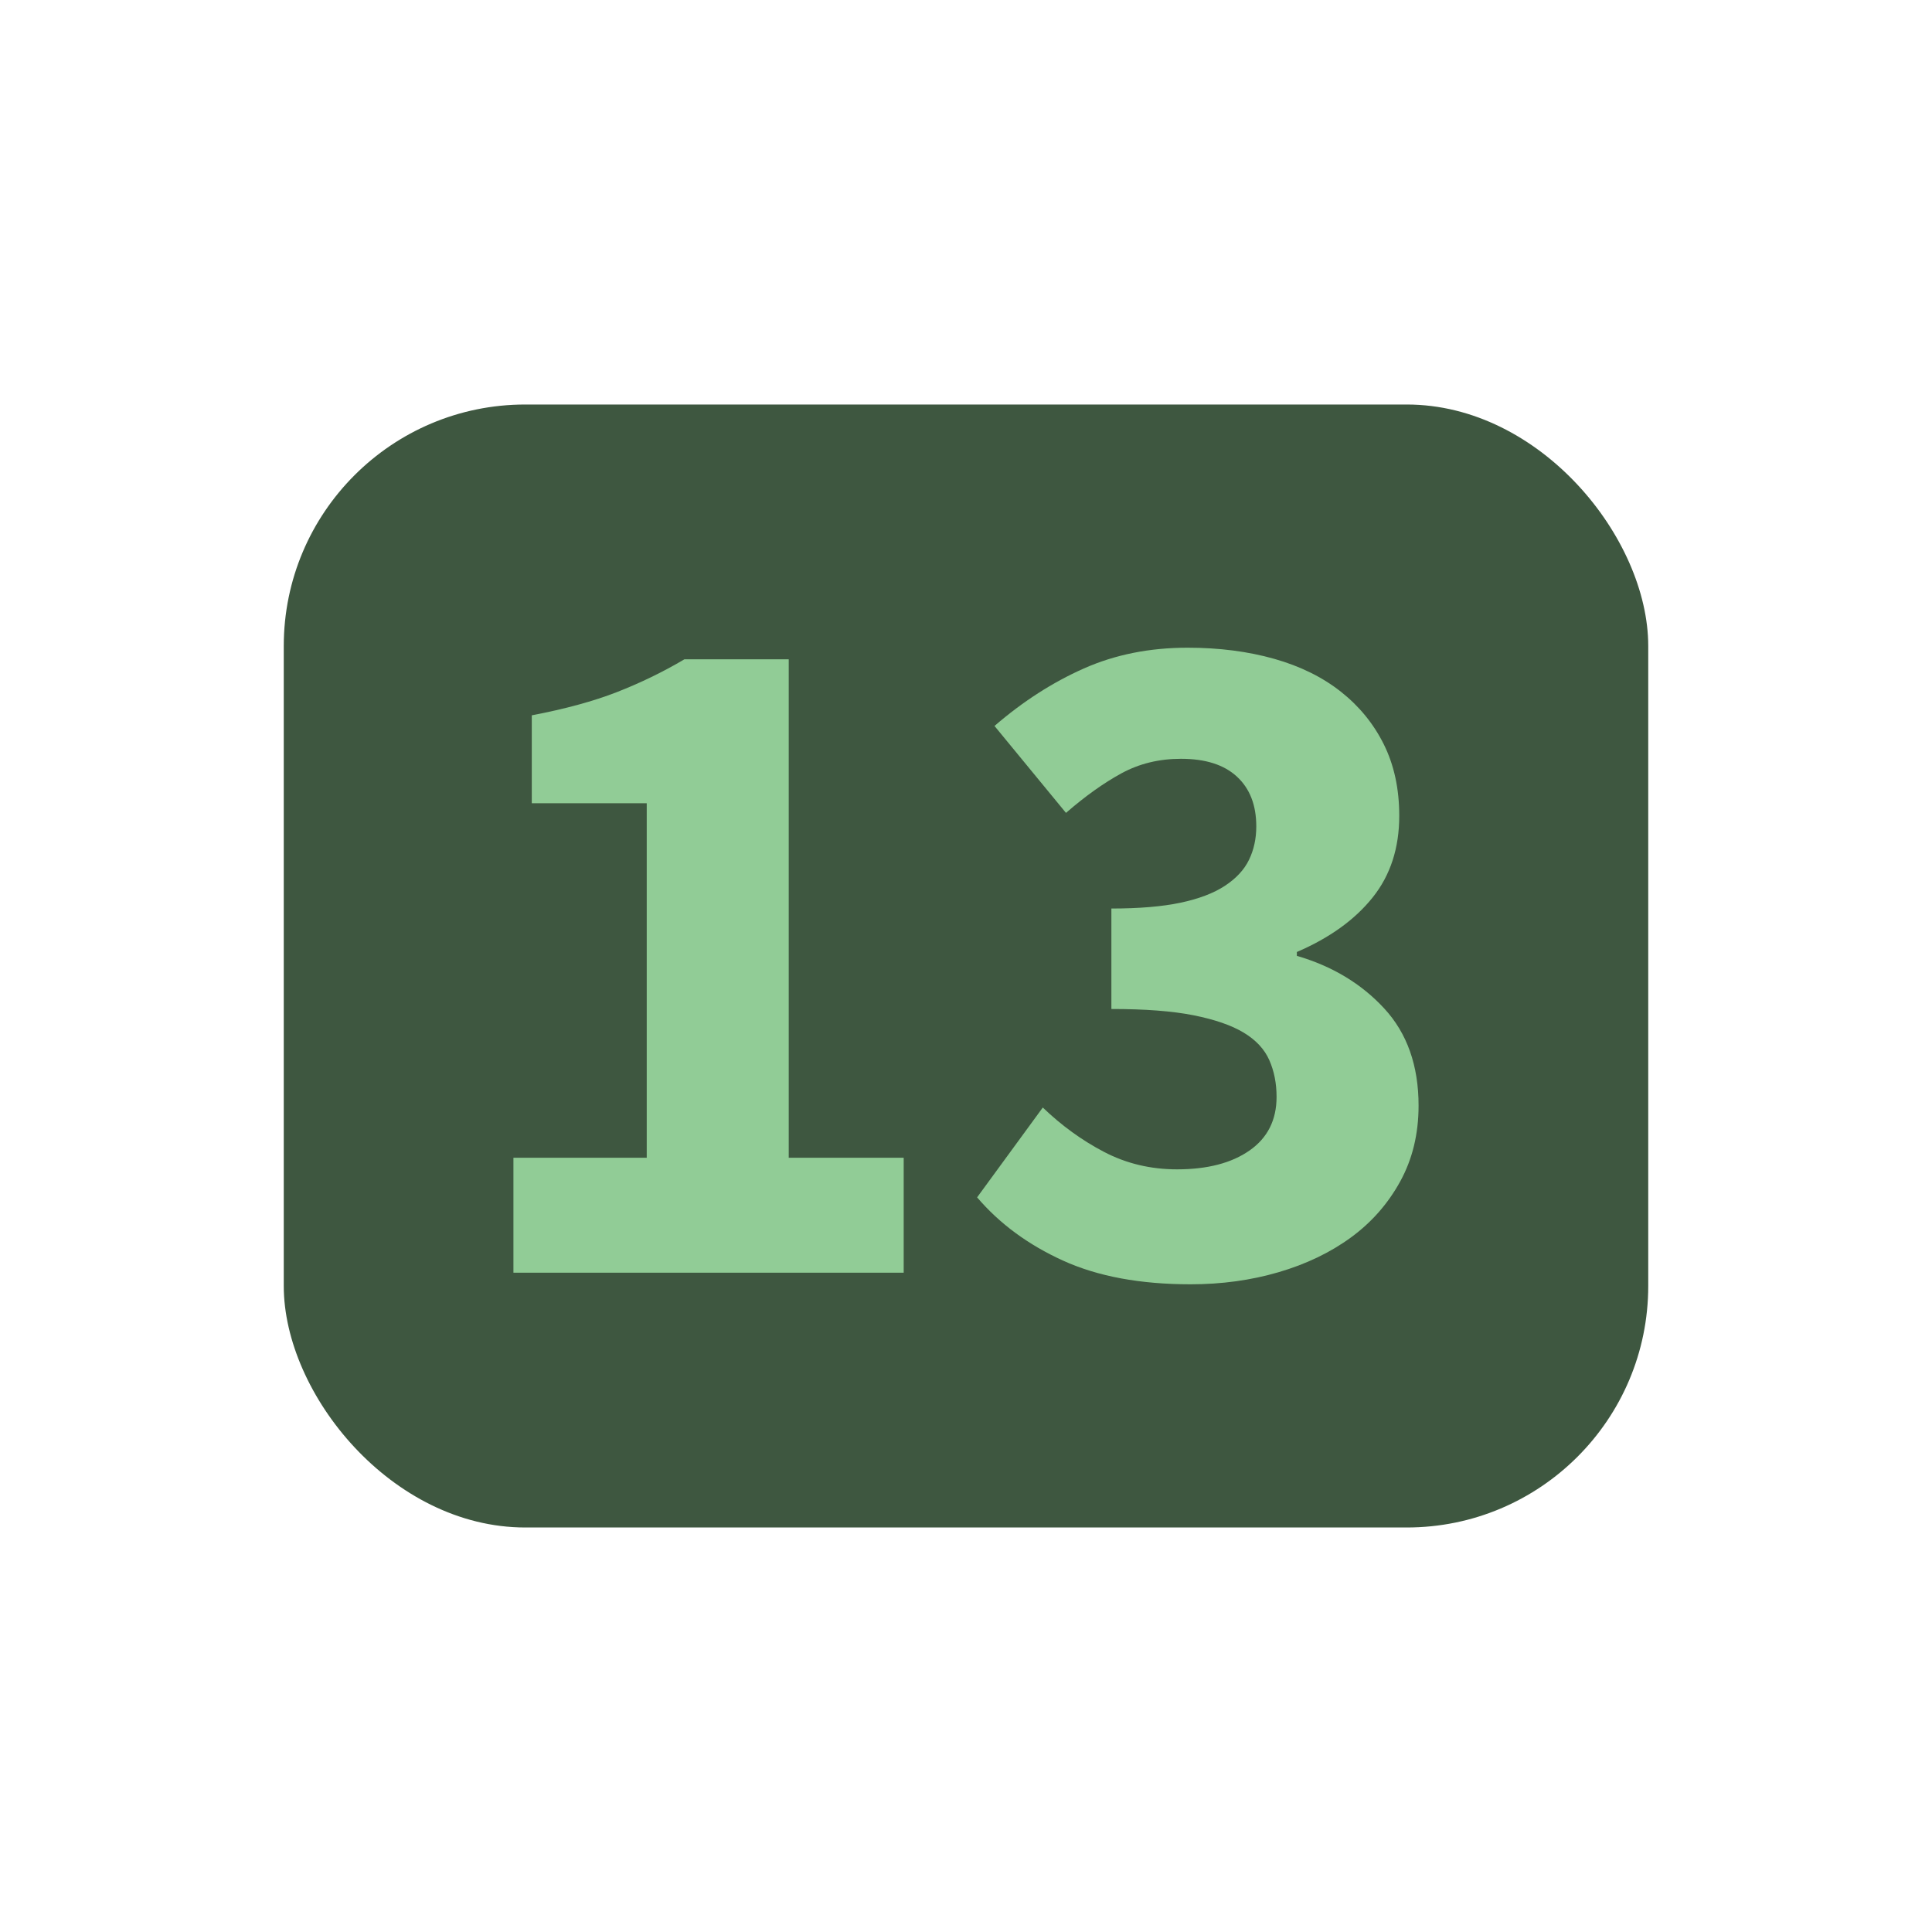 <?xml version="1.0" encoding="UTF-8"?>
<svg width="16px" height="16px" viewBox="0 0 16 16" version="1.1" xmlns="http://www.w3.org/2000/svg" xmlns:xlink="http://www.w3.org/1999/xlink">
    <title>parameter_control_integerVector3</title>
    <g id="Symbol" stroke="none" stroke-width="1" fill="none" fill-rule="evenodd">
        <g id="ic/parameter_control/integer_vector3">
            <rect id="矩形" x="1" y="1" width="14" height="14"></rect>
            <rect id="矩形" fill="#3E5740" x="2.35" y="3.35" width="11.3" height="9.3" rx="2"></rect>
            <g id="13" transform="translate(4.252, 5.364)" fill="#91CC96" fill-rule="nonzero">
                <path d="M0,5.176 L0,4.224 L1.104,4.224 L1.104,1.288 L0.152,1.288 L0.152,0.56 C0.429,0.507 0.664,0.443 0.856,0.368 C1.048,0.293 1.235,0.203 1.416,0.096 L2.28,0.096 L2.28,4.224 L3.232,4.224 L3.232,5.176 L0,5.176 Z" id="路径"></path>
                <path d="M5.608,5.272 C5.192,5.272 4.84,5.207 4.552,5.076 C4.264,4.945 4.027,4.771 3.84,4.552 L4.384,3.808 C4.539,3.957 4.708,4.08 4.892,4.176 C5.076,4.272 5.277,4.32 5.496,4.32 C5.747,4.32 5.947,4.268 6.096,4.164 C6.245,4.06 6.32,3.912 6.32,3.72 C6.32,3.608 6.3,3.507 6.26,3.416 C6.22,3.325 6.149,3.249 6.048,3.188 C5.947,3.127 5.808,3.079 5.632,3.044 C5.456,3.009 5.229,2.992 4.952,2.992 L4.952,2.16 C5.181,2.16 5.372,2.144 5.524,2.112 C5.676,2.08 5.799,2.033 5.892,1.972 C5.985,1.911 6.052,1.839 6.092,1.756 C6.132,1.673 6.152,1.581 6.152,1.48 C6.152,1.304 6.099,1.167 5.992,1.068 C5.885,0.969 5.731,0.92 5.528,0.92 C5.347,0.92 5.183,0.96 5.036,1.04 C4.889,1.12 4.736,1.229 4.576,1.368 L3.984,0.648 C4.219,0.445 4.465,0.287 4.724,0.172 C4.983,0.057 5.269,0 5.584,0 C5.845,0 6.084,0.031 6.3,0.092 C6.516,0.153 6.7,0.244 6.852,0.364 C7.004,0.484 7.123,0.629 7.208,0.8 C7.293,0.971 7.336,1.168 7.336,1.392 C7.336,1.659 7.263,1.884 7.116,2.068 C6.969,2.252 6.76,2.403 6.488,2.52 L6.488,2.552 C6.781,2.637 7.023,2.783 7.212,2.988 C7.401,3.193 7.496,3.461 7.496,3.792 C7.496,4.027 7.445,4.236 7.344,4.42 C7.243,4.604 7.107,4.759 6.936,4.884 C6.765,5.009 6.565,5.105 6.336,5.172 C6.107,5.239 5.864,5.272 5.608,5.272 Z" id="路径"></path>
            </g>
        </g>
    </g>
</svg>